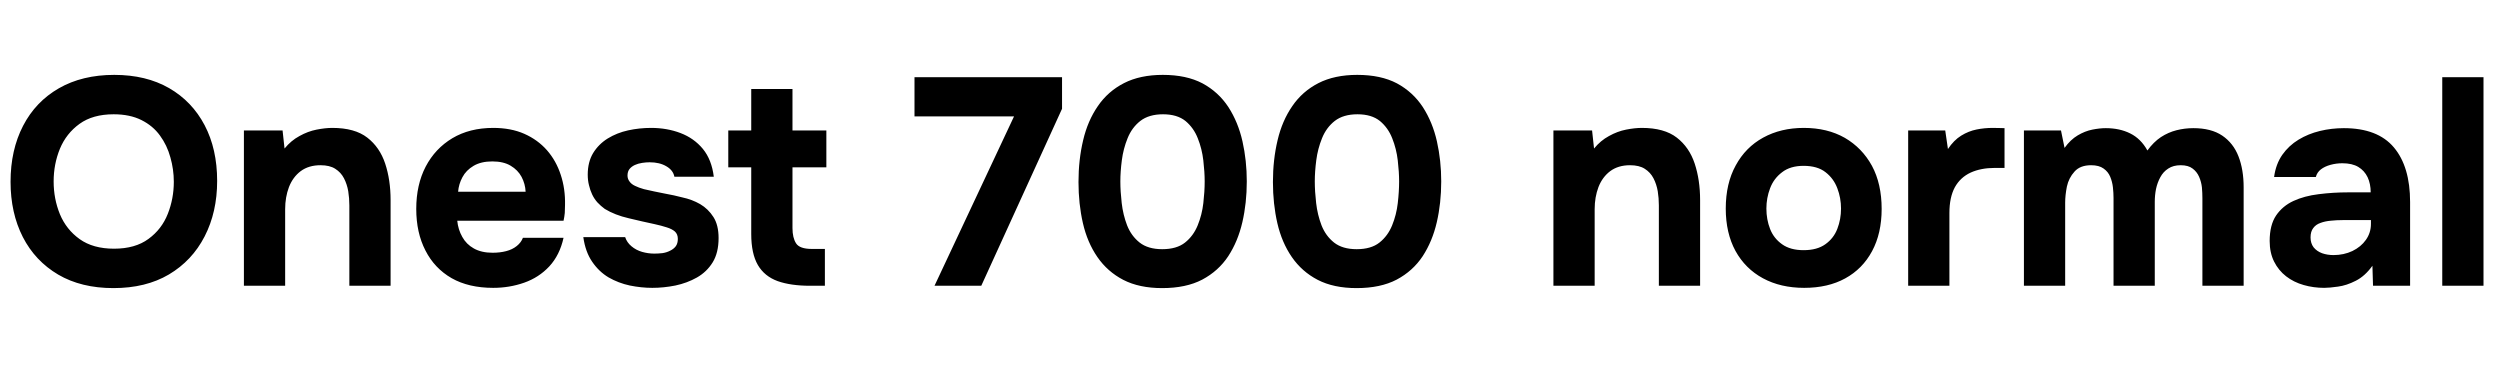 <svg xmlns="http://www.w3.org/2000/svg" xmlns:xlink="http://www.w3.org/1999/xlink" width="203.664" height="30.6"><path fill="black" d="M9.24 23.47L9.24 23.47Q6.62 23.47 4.74 22.37Q2.86 21.26 1.86 19.31Q0.86 17.35 0.86 14.81L0.86 14.81Q0.86 12.22 1.88 10.25Q2.90 8.28 4.80 7.19Q6.70 6.10 9.31 6.10L9.31 6.10Q11.90 6.10 13.78 7.18Q15.65 8.26 16.67 10.20Q17.69 12.14 17.69 14.74L17.69 14.74Q17.69 17.28 16.67 19.26Q15.65 21.24 13.76 22.36Q11.88 23.47 9.24 23.47ZM9.29 20.26L9.29 20.26Q11.02 20.26 12.10 19.46Q13.18 18.67 13.67 17.42Q14.16 16.18 14.16 14.81L14.16 14.81Q14.16 13.80 13.88 12.82Q13.61 11.83 13.03 11.04Q12.46 10.25 11.52 9.78Q10.58 9.31 9.26 9.31L9.26 9.31Q7.56 9.31 6.48 10.09Q5.40 10.87 4.88 12.12Q4.37 13.37 4.37 14.78L4.37 14.78Q4.37 16.20 4.88 17.45Q5.40 18.70 6.49 19.48Q7.58 20.26 9.29 20.26ZM23.23 23.28L19.87 23.28L19.87 10.63L23.02 10.63L23.18 12.10Q23.71 11.45 24.40 11.08Q25.08 10.70 25.79 10.56Q26.50 10.42 27.07 10.42L27.07 10.42Q28.90 10.42 29.92 11.21Q30.94 12.00 31.38 13.33Q31.82 14.66 31.82 16.30L31.82 16.30L31.82 23.28L28.46 23.28L28.46 16.73Q28.46 16.15 28.37 15.58Q28.27 15.00 28.02 14.52Q27.77 14.04 27.31 13.75Q26.86 13.46 26.11 13.46L26.11 13.46Q25.15 13.46 24.50 13.94Q23.86 14.42 23.54 15.24Q23.23 16.06 23.23 17.04L23.23 17.04L23.23 23.28ZM40.18 23.45L40.18 23.45Q38.18 23.45 36.79 22.66Q35.40 21.86 34.66 20.41Q33.91 18.96 33.91 17.02L33.91 17.02Q33.91 15.05 34.68 13.57Q35.45 12.10 36.85 11.26Q38.26 10.42 40.18 10.42L40.18 10.42Q41.62 10.42 42.71 10.90Q43.80 11.38 44.56 12.24Q45.31 13.10 45.68 14.24Q46.06 15.38 46.03 16.70L46.03 16.70Q46.03 17.04 46.01 17.35Q45.98 17.66 45.91 17.98L45.91 17.98L37.25 17.98Q37.32 18.70 37.66 19.30Q37.99 19.90 38.60 20.24Q39.22 20.59 40.13 20.59L40.13 20.59Q40.73 20.59 41.23 20.46Q41.74 20.33 42.10 20.04Q42.46 19.75 42.60 19.37L42.60 19.37L45.91 19.37Q45.60 20.78 44.75 21.70Q43.90 22.61 42.70 23.03Q41.50 23.45 40.18 23.45ZM37.32 15.62L37.32 15.62L42.82 15.62Q42.79 14.98 42.49 14.41Q42.19 13.85 41.60 13.50Q41.02 13.15 40.10 13.15L40.10 13.15Q39.19 13.15 38.58 13.51Q37.97 13.87 37.67 14.44Q37.37 15.00 37.32 15.62ZM53.14 23.45L53.14 23.45Q52.25 23.45 51.31 23.26Q50.38 23.06 49.58 22.60Q48.79 22.13 48.24 21.32Q47.69 20.52 47.52 19.32L47.52 19.32L50.93 19.32Q51.07 19.75 51.44 20.06Q51.82 20.38 52.31 20.52Q52.80 20.66 53.30 20.66L53.30 20.66Q53.64 20.66 53.98 20.62Q54.31 20.57 54.60 20.42Q54.89 20.28 55.06 20.05Q55.22 19.82 55.22 19.46L55.22 19.46Q55.22 19.08 54.98 18.86Q54.74 18.65 54.31 18.52Q53.88 18.38 53.33 18.26L53.33 18.26Q52.34 18.05 51.22 17.78Q50.09 17.52 49.27 17.02L49.27 17.02Q48.94 16.78 48.67 16.49Q48.41 16.20 48.24 15.84Q48.07 15.48 47.98 15.08Q47.88 14.69 47.88 14.23L47.88 14.23Q47.88 13.20 48.32 12.47Q48.77 11.74 49.51 11.28Q50.26 10.82 51.17 10.62Q52.08 10.42 53.04 10.42L53.04 10.42Q54.34 10.42 55.44 10.84Q56.54 11.26 57.26 12.13Q57.98 13.01 58.15 14.40L58.15 14.40L54.94 14.40Q54.84 13.87 54.29 13.55Q53.74 13.22 52.92 13.22L52.92 13.22Q52.63 13.22 52.31 13.27Q51.98 13.32 51.72 13.44Q51.46 13.56 51.29 13.76Q51.12 13.97 51.12 14.30L51.12 14.30Q51.12 14.57 51.28 14.78Q51.43 15.00 51.73 15.14Q52.03 15.29 52.46 15.41L52.46 15.41Q53.28 15.60 54.11 15.76Q54.94 15.91 55.58 16.08L55.58 16.08Q56.38 16.25 57.04 16.63Q57.70 17.02 58.12 17.68Q58.54 18.34 58.54 19.39L58.54 19.39Q58.54 20.59 58.06 21.37Q57.58 22.15 56.77 22.61Q55.97 23.06 55.02 23.26Q54.07 23.45 53.14 23.45ZM67.20 23.28L66 23.28Q64.42 23.28 63.35 22.90Q62.28 22.51 61.74 21.59Q61.20 20.66 61.20 19.06L61.20 19.06L61.20 13.63L59.33 13.63L59.33 10.63L61.20 10.63L61.20 7.25L64.56 7.25L64.56 10.63L67.32 10.63L67.32 13.63L64.56 13.63L64.56 18.58Q64.56 19.37 64.85 19.82Q65.14 20.28 66.14 20.28L66.14 20.28L67.20 20.28L67.20 23.28ZM79.94 23.28L76.13 23.28L82.61 9.48L74.50 9.48L74.50 6.29L86.52 6.29L86.52 8.86L79.94 23.28ZM94.68 23.47L94.68 23.47Q92.81 23.47 91.51 22.80Q90.22 22.13 89.40 20.94Q88.58 19.75 88.22 18.18Q87.86 16.61 87.86 14.83L87.86 14.83Q87.86 13.01 88.24 11.42Q88.61 9.84 89.44 8.64Q90.26 7.44 91.57 6.77Q92.88 6.10 94.73 6.10L94.73 6.10Q96.65 6.10 97.96 6.79Q99.26 7.49 100.07 8.72Q100.87 9.96 101.22 11.52Q101.57 13.08 101.57 14.78L101.57 14.78Q101.57 16.54 101.21 18.10Q100.85 19.66 100.06 20.87Q99.26 22.08 97.94 22.78Q96.62 23.47 94.68 23.47ZM94.68 20.30L94.68 20.30Q95.86 20.30 96.54 19.76Q97.22 19.22 97.57 18.36Q97.92 17.50 98.03 16.55Q98.14 15.60 98.14 14.78L98.14 14.78Q98.14 14.02 98.03 13.07Q97.92 12.12 97.58 11.27Q97.25 10.42 96.58 9.86Q95.90 9.31 94.75 9.31L94.75 9.31Q93.60 9.31 92.90 9.85Q92.21 10.39 91.86 11.26Q91.51 12.12 91.39 13.06Q91.27 13.99 91.27 14.78L91.27 14.78Q91.27 15.58 91.38 16.54Q91.49 17.50 91.82 18.36Q92.16 19.22 92.84 19.76Q93.53 20.30 94.68 20.30ZM110.52 23.47L110.52 23.47Q108.65 23.47 107.35 22.80Q106.06 22.13 105.24 20.94Q104.42 19.75 104.06 18.18Q103.70 16.61 103.70 14.83L103.70 14.83Q103.70 13.01 104.08 11.42Q104.45 9.84 105.28 8.64Q106.10 7.44 107.41 6.77Q108.72 6.10 110.57 6.10L110.57 6.10Q112.49 6.10 113.80 6.79Q115.10 7.49 115.91 8.72Q116.71 9.96 117.06 11.52Q117.41 13.08 117.41 14.78L117.41 14.78Q117.41 16.54 117.05 18.10Q116.69 19.66 115.90 20.87Q115.10 22.08 113.78 22.78Q112.46 23.47 110.52 23.47ZM110.52 20.30L110.52 20.30Q111.70 20.30 112.38 19.76Q113.06 19.22 113.41 18.36Q113.76 17.50 113.87 16.55Q113.98 15.60 113.98 14.78L113.98 14.78Q113.98 14.02 113.87 13.07Q113.76 12.12 113.42 11.27Q113.09 10.42 112.42 9.86Q111.74 9.31 110.59 9.31L110.59 9.31Q109.44 9.31 108.74 9.85Q108.05 10.39 107.70 11.26Q107.35 12.12 107.23 13.06Q107.11 13.99 107.11 14.78L107.11 14.78Q107.11 15.58 107.22 16.54Q107.33 17.50 107.66 18.36Q108 19.22 108.68 19.76Q109.37 20.30 110.52 20.30ZM129.91 23.28L126.55 23.28L126.55 10.63L129.70 10.63L129.86 12.10Q130.39 11.45 131.08 11.08Q131.76 10.70 132.47 10.56Q133.18 10.42 133.75 10.42L133.75 10.42Q135.58 10.42 136.60 11.21Q137.62 12.00 138.06 13.33Q138.50 14.66 138.50 16.30L138.50 16.30L138.50 23.28L135.14 23.28L135.14 16.73Q135.14 16.15 135.05 15.58Q134.95 15.00 134.70 14.52Q134.45 14.04 133.99 13.75Q133.54 13.46 132.79 13.46L132.79 13.46Q131.83 13.46 131.18 13.94Q130.54 14.42 130.22 15.24Q129.91 16.06 129.91 17.04L129.91 17.04L129.91 23.28ZM146.98 23.45L146.98 23.45Q145.06 23.45 143.62 22.67Q142.18 21.89 141.38 20.44Q140.59 18.98 140.59 16.99L140.59 16.99Q140.59 14.95 141.40 13.48Q142.20 12.00 143.64 11.21Q145.08 10.42 146.95 10.42L146.95 10.42Q148.87 10.42 150.29 11.23Q151.70 12.05 152.50 13.51Q153.29 14.98 153.29 17.02L153.29 17.02Q153.29 19.01 152.51 20.46Q151.73 21.91 150.32 22.68Q148.92 23.45 146.98 23.45ZM146.93 20.38L146.93 20.38Q148.03 20.38 148.70 19.90Q149.38 19.42 149.68 18.64Q149.98 17.86 149.98 16.99L149.98 16.99Q149.98 16.13 149.68 15.34Q149.38 14.54 148.72 14.03Q148.06 13.51 146.93 13.51L146.93 13.51Q145.85 13.51 145.18 14.03Q144.50 14.54 144.20 15.34Q143.90 16.13 143.90 16.99L143.90 16.99Q143.90 17.88 144.20 18.65Q144.50 19.42 145.18 19.90Q145.85 20.38 146.93 20.38ZM158.81 23.28L155.45 23.28L155.45 10.63L158.47 10.63L158.69 12.14Q159.17 11.42 159.77 11.05Q160.37 10.68 161.02 10.55Q161.66 10.42 162.34 10.42L162.34 10.42Q162.65 10.42 162.91 10.43Q163.18 10.44 163.30 10.44L163.30 10.44L163.30 13.68L162.50 13.68Q161.38 13.68 160.54 14.06Q159.70 14.45 159.25 15.26Q158.81 16.08 158.81 17.35L158.81 17.35L158.81 23.28ZM168.24 23.28L164.88 23.28L164.88 10.63L167.90 10.63L168.19 12.05Q168.67 11.38 169.26 11.03Q169.85 10.68 170.45 10.56Q171.05 10.44 171.55 10.44L171.55 10.44Q172.68 10.44 173.54 10.87Q174.41 11.30 174.94 12.26L174.94 12.26Q175.44 11.57 176.04 11.17Q176.64 10.78 177.31 10.61Q177.98 10.44 178.68 10.44L178.68 10.44Q180.14 10.44 181.04 11.05Q181.94 11.66 182.36 12.74Q182.78 13.82 182.78 15.26L182.78 15.26L182.78 23.28L179.42 23.28L179.42 16.15Q179.42 15.72 179.38 15.26Q179.33 14.81 179.15 14.40Q178.97 13.99 178.62 13.73Q178.27 13.46 177.65 13.46L177.65 13.46Q177.05 13.46 176.64 13.73Q176.23 13.99 175.99 14.44Q175.75 14.88 175.64 15.40Q175.54 15.91 175.54 16.44L175.54 16.44L175.54 23.28L172.18 23.28L172.18 16.13Q172.18 15.72 172.13 15.26Q172.08 14.81 171.91 14.40Q171.74 13.99 171.37 13.73Q171 13.46 170.35 13.46L170.35 13.46Q169.46 13.46 169.00 13.98Q168.53 14.50 168.38 15.20Q168.24 15.91 168.24 16.51L168.24 16.51L168.24 23.28ZM189.34 23.45L189.34 23.45Q188.47 23.45 187.67 23.22Q186.86 22.99 186.24 22.51Q185.62 22.03 185.26 21.31Q184.90 20.59 184.90 19.63L184.90 19.63Q184.90 18.34 185.42 17.56Q185.95 16.78 186.84 16.37Q187.73 15.96 188.89 15.82Q190.06 15.67 191.30 15.67L191.30 15.67L193.13 15.67Q193.13 14.98 192.88 14.44Q192.62 13.90 192.12 13.60Q191.62 13.30 190.82 13.30L190.82 13.30Q190.32 13.30 189.85 13.43Q189.38 13.56 189.07 13.80Q188.76 14.04 188.66 14.42L188.66 14.42L185.26 14.42Q185.40 13.37 185.93 12.61Q186.46 11.86 187.25 11.38Q188.04 10.90 188.99 10.67Q189.94 10.44 190.94 10.44L190.94 10.44Q193.70 10.44 195.02 12.01Q196.34 13.58 196.34 16.46L196.34 16.46L196.34 23.28L193.32 23.28L193.27 21.65Q192.67 22.49 191.92 22.87Q191.16 23.26 190.46 23.35Q189.77 23.45 189.34 23.45ZM190.10 20.78L190.10 20.78Q190.94 20.78 191.64 20.45Q192.34 20.11 192.74 19.54Q193.15 18.96 193.15 18.24L193.15 18.24L193.15 17.93L190.85 17.93Q190.34 17.93 189.88 17.98Q189.41 18.02 189.04 18.16Q188.66 18.29 188.45 18.58Q188.23 18.86 188.23 19.34L188.23 19.34Q188.23 19.82 188.48 20.15Q188.74 20.47 189.17 20.63Q189.60 20.78 190.10 20.78ZM202.32 23.28L198.96 23.28L198.96 6.29L202.32 6.29L202.32 23.28Z"/></svg>